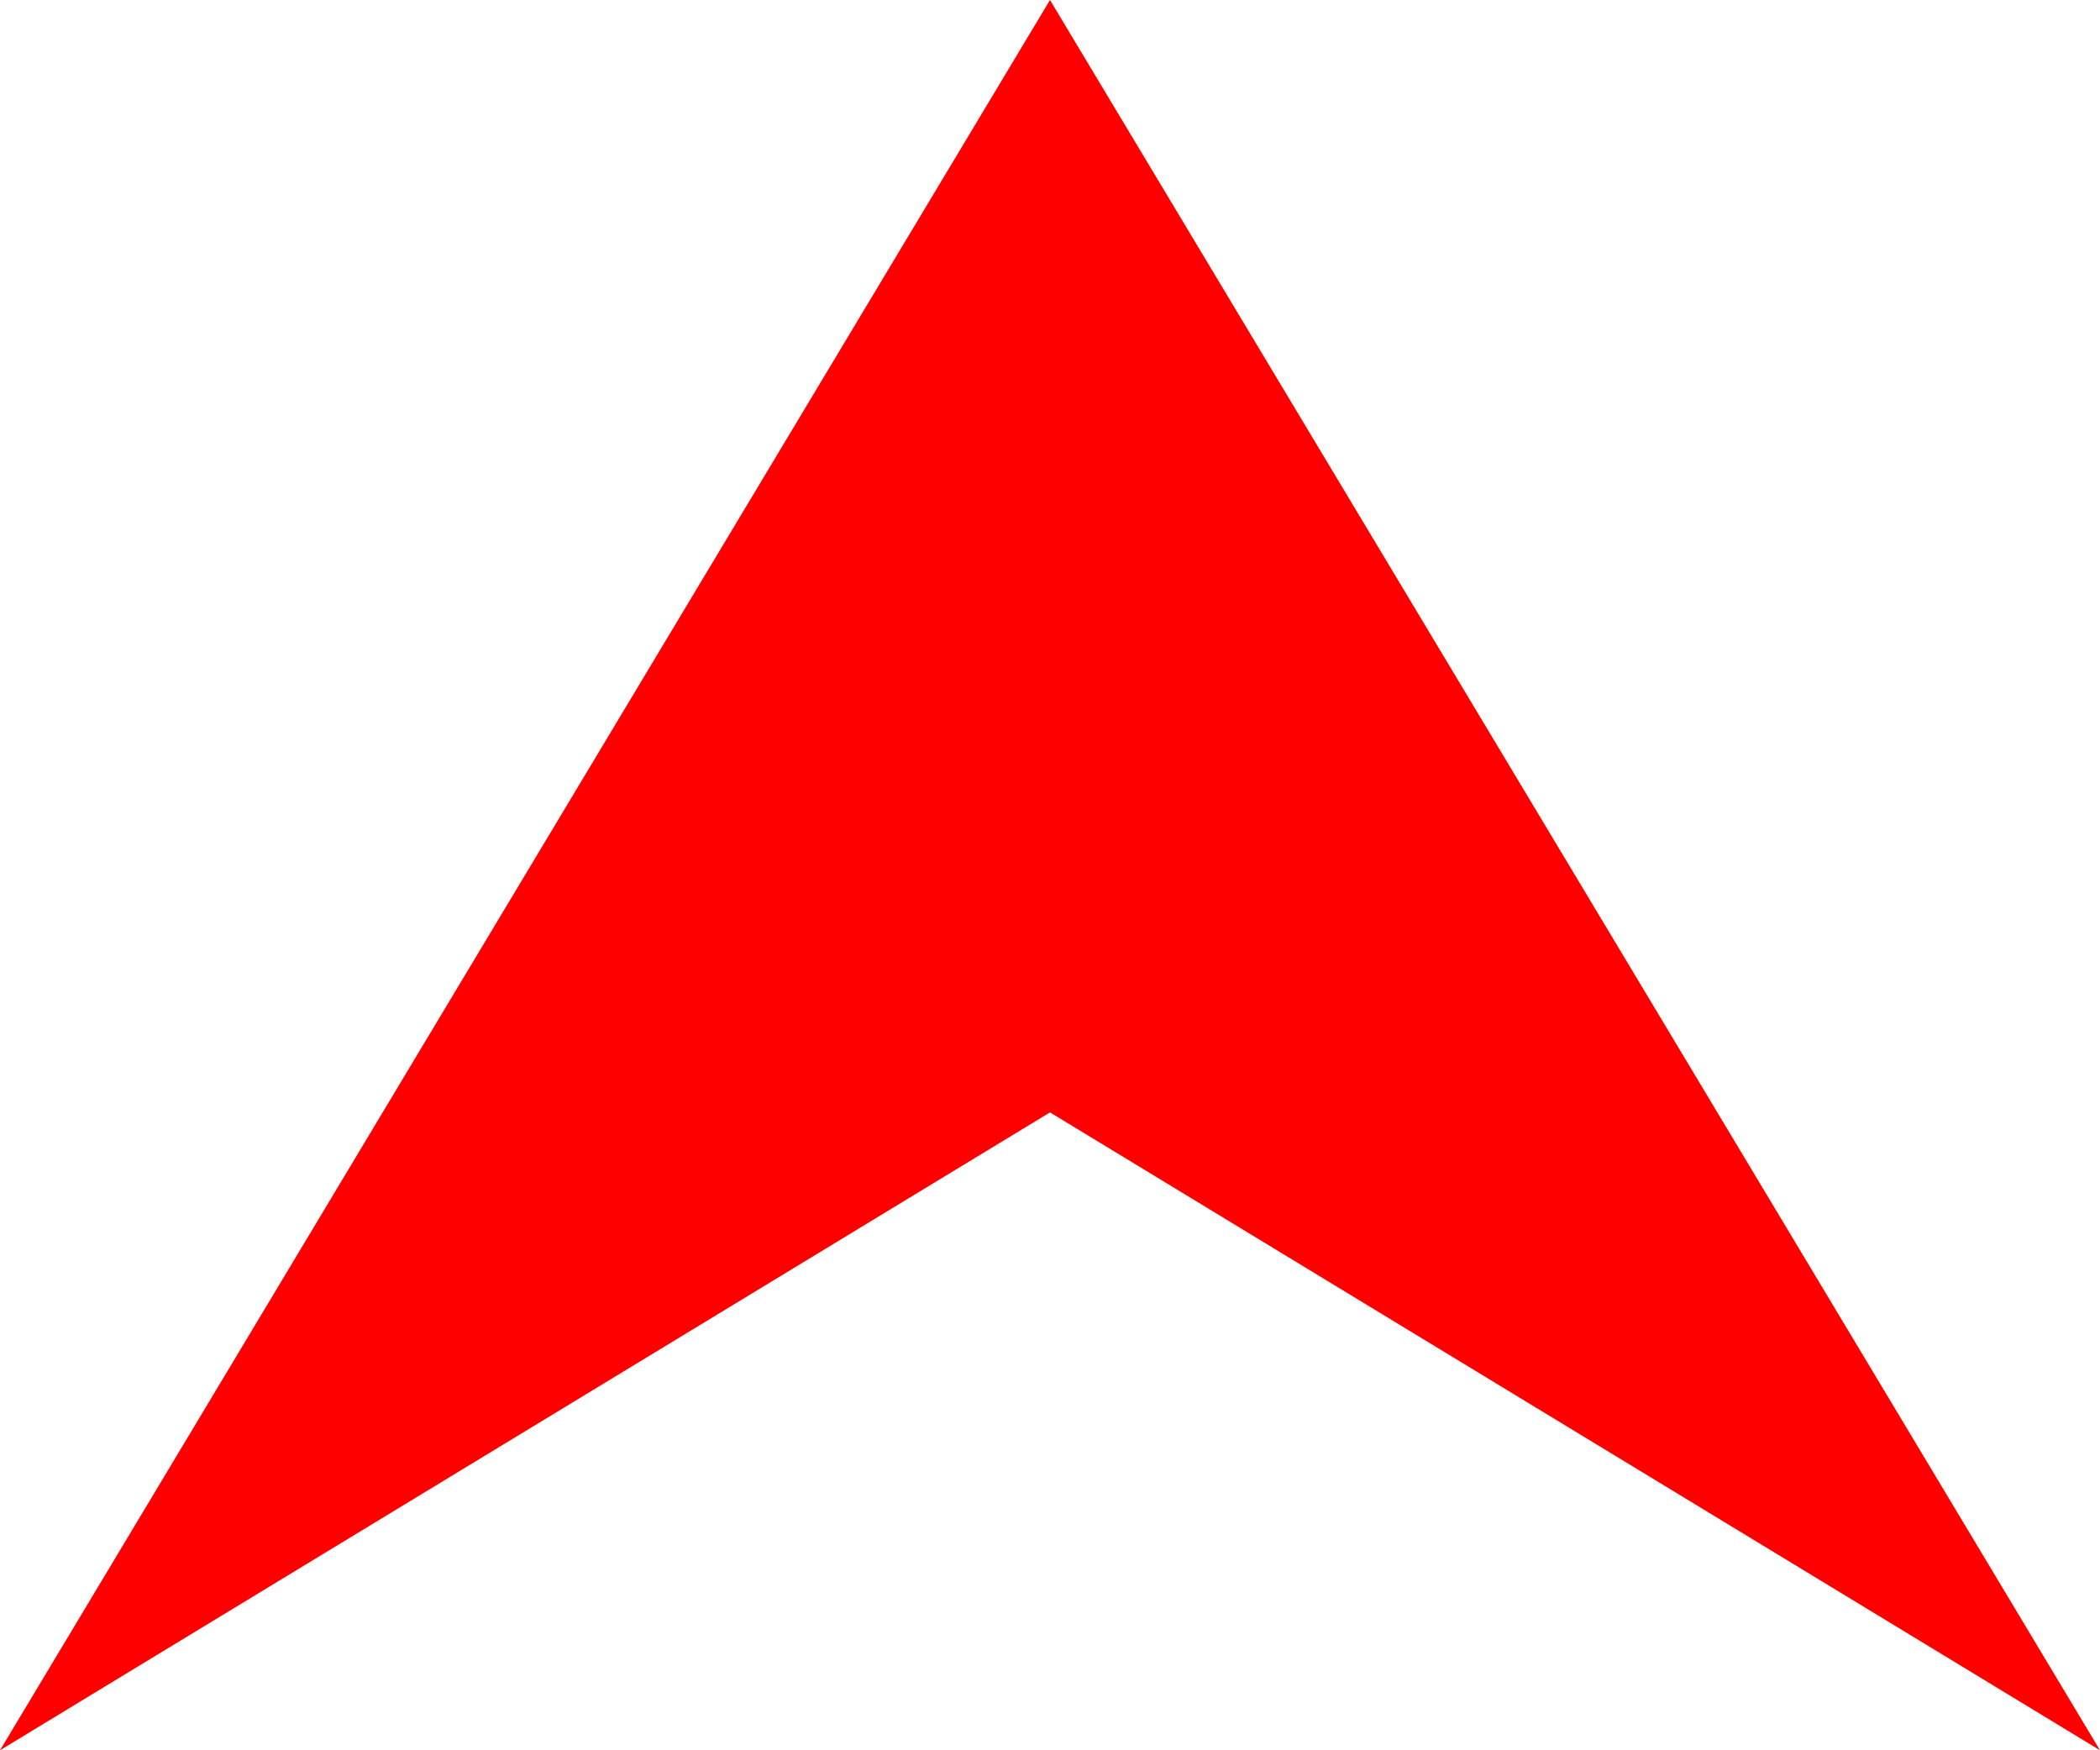 <?xml version="1.0" encoding="UTF-8" standalone="no"?>
<svg
   width="24"
   height="20"
   viewBox="0 0 24 20"
   version="1.1"
   id="svg751"
   xmlns="http://www.w3.org/2000/svg"
   xmlnsSvg="http://www.w3.org/2000/svg">
  <defs
     id="defs755" />
  <g
     id="g3393"
     transform="rotate(-90,10,10)"
     style="fill:#ff0000;fill-opacity:1">
    <path
       d="M 20,12 0,24 7.289,12 0,0 Z"
       id="path749"
       style="fill:#ff0000;fill-opacity:1" />
  </g>
</svg>

